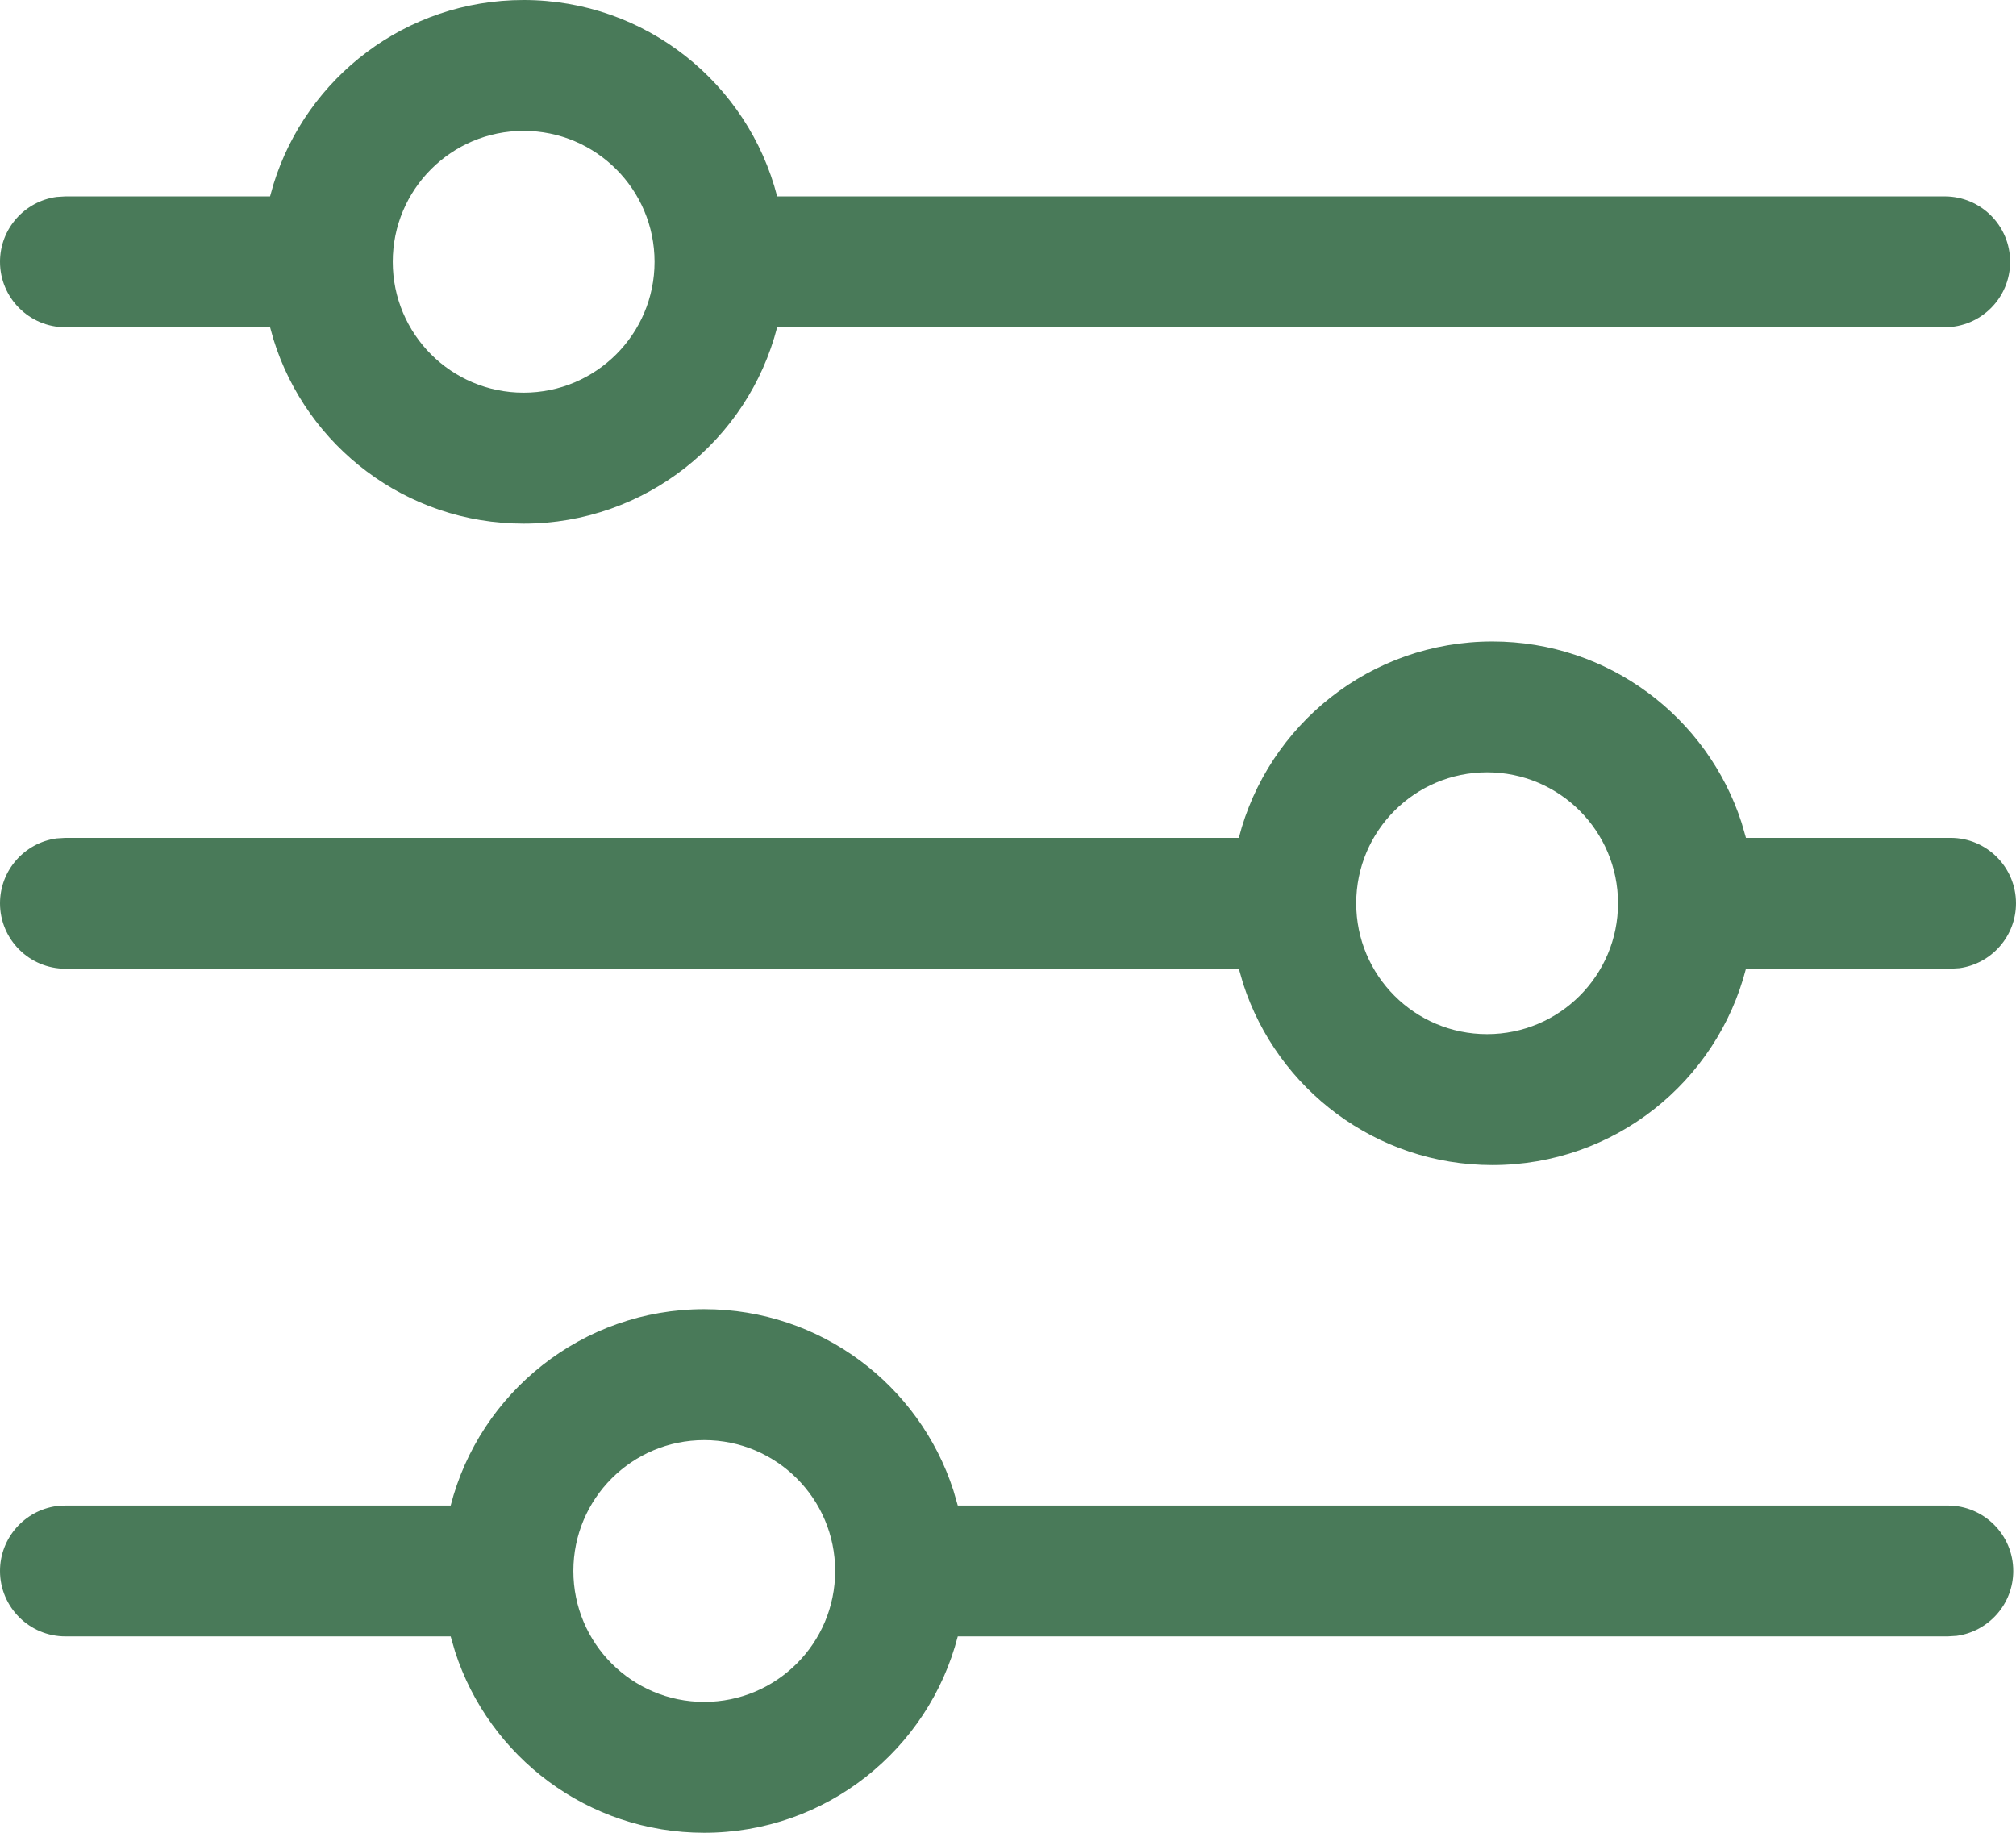<?xml version="1.0" encoding="UTF-8"?>
<svg width="22px" height="20px" viewBox="0 0 22 20" version="1.1" xmlns="http://www.w3.org/2000/svg" xmlns:xlink="http://www.w3.org/1999/xlink">
    <title>A6DF3601-0F10-49B8-8642-795047F74FE1</title>
    <g id="Product-category-&amp;-Details-&amp;-Cart" stroke="none" stroke-width="1" fill="none" fill-rule="evenodd">
        <g id="Kategorije-proizvoda---Razina-1--v2" transform="translate(-280, -2882)" fill="#497A59" fill-rule="nonzero">
            <g id="Group-2" transform="translate(0, 1750)">
                <g id="Proizvodi,-Filteri" transform="translate(0, 817)">
                    <g id="Group-26" transform="translate(255, 0)">
                        <g id="Kategorije-Copy" transform="translate(0, 295)">
                            <g id="Group-13" transform="translate(0, 20)">
                                <g id="Combined-Shape-2" transform="translate(25, 0)">
                                    <path d="M7.685,14.286 C8.956,14.286 10.033,15.116 10.404,16.263 L10.452,16.429 L21.256,16.429 C21.65,16.429 21.97,16.749 21.97,17.143 C21.97,17.505 21.701,17.803 21.353,17.851 L21.256,17.857 L10.452,17.857 C10.135,19.089 9.016,20 7.685,20 C6.414,20 5.337,19.17 4.966,18.023 L4.918,17.857 L0.714,17.857 C0.32,17.857 0,17.537 0,17.143 C0,16.782 0.269,16.483 0.617,16.435 L0.714,16.429 L4.918,16.429 C5.235,15.197 6.354,14.286 7.685,14.286 Z M7.685,15.715 C6.896,15.715 6.257,16.354 6.257,17.143 C6.257,17.932 6.896,18.572 7.685,18.572 C8.474,18.572 9.114,17.932 9.114,17.143 C9.114,16.354 8.474,15.715 7.685,15.715 Z M16.286,7 C17.557,7 18.634,7.83 19.005,8.977 L19.053,9.143 L21.286,9.143 C21.68,9.143 22,9.463 22,9.857 C22,10.218 21.731,10.517 21.383,10.565 L21.286,10.571 L19.053,10.571 C18.736,11.803 17.617,12.714 16.286,12.714 C15.016,12.714 13.939,11.884 13.567,10.737 L13.519,10.571 L0.714,10.571 C0.32,10.571 0,10.251 0,9.857 C0,9.495 0.269,9.197 0.617,9.149 L0.714,9.143 L13.519,9.143 C13.836,7.911 14.955,7 16.286,7 Z M16.228,8.428 C15.439,8.428 14.8,9.068 14.8,9.857 C14.8,10.646 15.439,11.285 16.228,11.285 C17.017,11.285 17.657,10.646 17.657,9.857 C17.657,9.068 17.017,8.428 16.228,8.428 Z M5.714,0 C7.045,0 8.164,0.911 8.481,2.143 L21.222,2.143 C21.616,2.143 21.936,2.462 21.936,2.857 C21.936,3.251 21.616,3.571 21.222,3.571 L8.481,3.571 C8.164,4.803 7.045,5.714 5.714,5.714 C4.431,5.714 3.346,4.869 2.985,3.705 L2.94,3.545 L2.947,3.571 L0.714,3.571 C0.32,3.571 0,3.251 0,2.857 C0,2.495 0.269,2.197 0.617,2.149 L0.714,2.143 L2.947,2.143 L2.943,2.16 L2.943,2.16 L2.94,2.168 L2.985,2.009 C3.346,0.845 4.431,0 5.714,0 Z M5.714,1.428 C4.925,1.428 4.286,2.068 4.286,2.857 C4.286,3.646 4.925,4.285 5.714,4.285 C6.503,4.285 7.143,3.646 7.143,2.857 C7.143,2.068 6.503,1.428 5.714,1.428 Z" id="Combined-Shape"></path>
                                </g>
                            </g>
                        </g>
                    </g>
                </g>
            </g>
        </g>
    </g>
</svg>